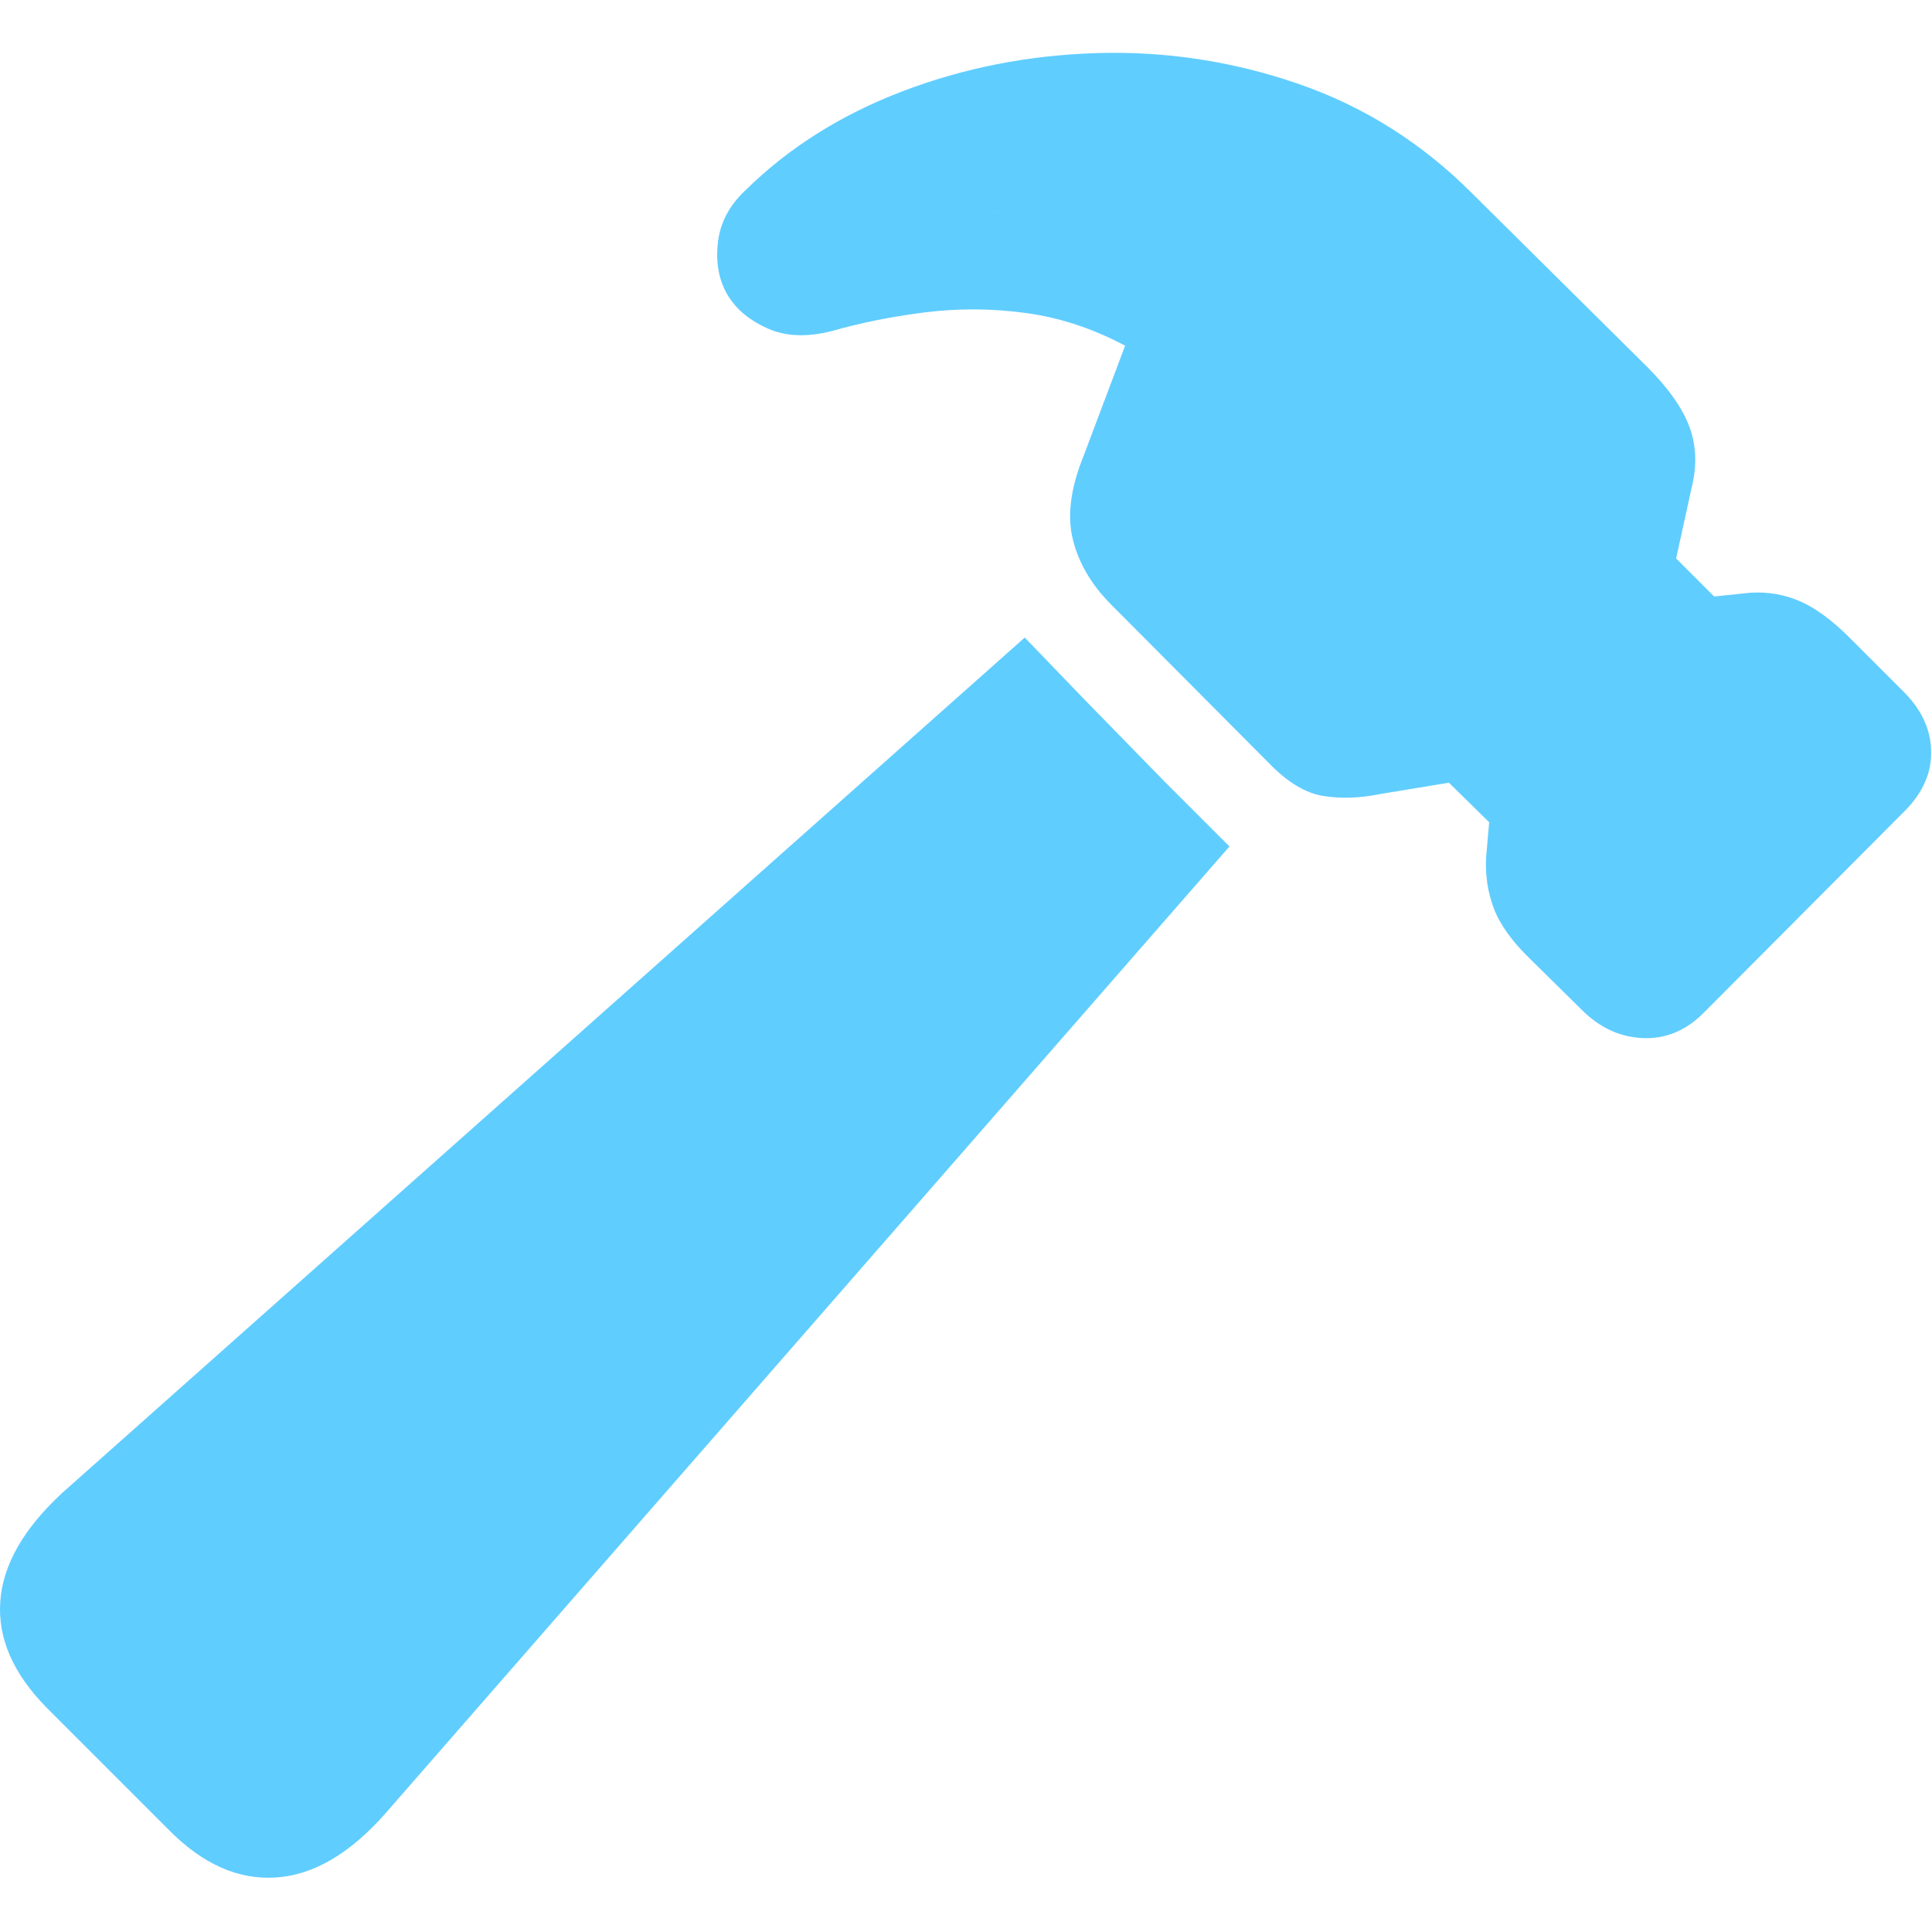 <svg width="1024" height="1024" viewBox="0 0 1024 1024" fill="none" xmlns="http://www.w3.org/2000/svg">
<path d="M574.178 370.138L616.642 413.633L167.317 916.781C166.41 917.788 165.502 918.741 164.591 919.639C165.502 918.741 166.411 917.789 167.318 916.781L616.642 413.633L651.642 448.633L203.975 961.496C185.176 982.709 165.84 993.923 145.967 995.133C126.094 996.343 107.295 987.946 89.571 969.955L24.715 905.099C6.991 887.109 -1.201 868.377 0.142 848.904C1.485 829.431 12.495 810.165 33.174 791.098L543.142 337.911L574.178 370.138ZM145.16 930.478C144.925 930.511 144.689 930.54 144.452 930.563C144.334 930.574 144.215 930.584 144.096 930.593H144.097C144.454 930.566 144.809 930.528 145.161 930.478H145.16ZM149.376 929.506H149.377H149.376ZM133.879 928.446C134.412 928.694 134.941 928.92 135.465 929.126C134.941 928.92 134.412 928.694 133.879 928.446ZM132.268 927.642V927.641V927.642ZM161.854 922.169C161.167 922.761 160.48 923.322 159.791 923.853C159.562 924.029 159.333 924.203 159.103 924.373C158.184 925.053 157.263 925.678 156.34 926.249C156.109 926.392 155.878 926.531 155.647 926.667H155.648C157.727 925.444 159.796 923.944 161.854 922.169ZM129.804 926.197L129.803 926.196L129.804 926.197ZM126.794 924.104C127.146 924.368 127.497 924.625 127.846 924.873C127.497 924.625 127.146 924.368 126.794 924.104ZM68.661 865.726C68.733 865.834 68.808 865.942 68.882 866.051C68.62 865.663 68.367 865.279 68.126 864.896L68.661 865.726ZM581.63 28.133C618.02 27.059 653.536 32.498 688.18 44.448C722.823 56.399 753.438 75.667 780.025 102.254L873.08 194.503C884.091 205.514 891.476 215.92 895.236 225.722C898.996 235.525 899.532 246.065 896.847 257.345L888.387 296.017L908.53 316.158L927.865 314.144C937.267 313.607 946.057 315.151 954.25 318.777C962.444 322.402 971.105 328.781 980.233 337.911L1008.43 366.109C1018.1 375.509 1023.13 385.983 1023.54 397.53C1023.94 409.078 1019.44 419.687 1010.04 429.355L902.889 536.91C893.49 546.31 882.748 550.741 870.663 550.204C858.578 549.666 847.836 544.699 838.436 535.299L810.641 507.906C801.241 498.776 794.93 489.914 791.708 481.32C788.485 472.725 787.142 463.729 787.679 454.33L789.291 435.799L767.94 414.852L731.283 420.895C720.809 423.043 710.873 423.379 701.473 421.902C692.073 420.425 682.54 414.718 672.872 404.781L588.278 319.784C578.073 309.31 571.493 297.896 568.538 285.543C565.584 273.19 567.464 258.688 574.178 242.037L596.334 183.224C579.147 174.093 561.623 168.319 543.764 165.902C525.905 163.485 508.248 163.35 490.792 165.499C473.335 167.648 456.551 171.004 440.438 175.57C427.547 178.792 416.402 178.323 407.003 174.16C397.603 169.997 390.621 164.29 386.055 157.039C381.221 149.251 379.342 139.986 380.416 129.244C381.49 118.502 386.324 109.102 394.918 101.046C417.744 78.487 445.473 60.964 478.102 48.477C510.732 35.989 545.241 29.207 581.63 28.133ZM960.493 397.933H960.494H960.493ZM840.449 262.179L828.365 316.964L883.955 372.152V372.151L828.365 316.964L840.45 262.179H840.449ZM927.781 370.264H927.782H927.781ZM925.824 370.094H925.824H925.824ZM720.269 366.248C720.497 366.29 720.729 366.328 720.966 366.361C720.61 366.311 720.265 366.251 719.931 366.182L720.269 366.248ZM718.94 365.937L718.939 365.936L718.94 365.937ZM733.699 365.304H733.7H733.699ZM841.077 258.824L841.078 258.825L841.077 258.824ZM841.451 255.711H841.45H841.451ZM841.199 248.586C841.319 249.239 841.41 249.92 841.472 250.629C841.41 249.92 841.319 249.239 841.199 248.586ZM840.949 247.44C840.981 247.564 841.011 247.689 841.04 247.815L840.95 247.44C840.919 247.317 840.886 247.194 840.853 247.072L840.949 247.44ZM838.964 242.607C839.107 242.86 839.243 243.112 839.373 243.363C839.438 243.489 839.502 243.614 839.564 243.739C839.688 243.99 839.805 244.239 839.916 244.488C840.028 244.737 840.133 244.985 840.232 245.232C840.38 245.603 840.513 245.973 840.632 246.34C840.233 245.115 839.678 243.871 838.964 242.607ZM834.331 236.388C834.818 236.919 835.28 237.446 835.716 237.971C835.934 238.233 836.146 238.495 836.352 238.756C836.763 239.277 837.149 239.796 837.51 240.311C837.69 240.568 837.865 240.824 838.032 241.08H838.033C837.026 239.544 835.792 237.98 834.331 236.388ZM731.282 134.078H731.283H731.282ZM629.816 133.896L629.815 133.895L629.816 133.896ZM621.589 129.847C622.288 130.166 622.984 130.489 623.676 130.817C622.984 130.489 622.288 130.166 621.589 129.847ZM726.721 129.789H726.72H726.721ZM719.478 123.701C720.032 124.137 720.583 124.576 721.129 125.019C720.583 124.576 720.032 124.137 719.478 123.701ZM456.058 124.594H456.059H456.058ZM451.978 124.224C452.016 124.262 452.055 124.298 452.095 124.334C452.015 124.263 451.939 124.186 451.866 124.104L451.978 124.224ZM451.566 123.691C451.609 123.762 451.655 123.83 451.702 123.895C451.655 123.83 451.609 123.762 451.566 123.691ZM460.949 122.945C466.836 121.053 472.815 119.403 478.887 117.997C475.092 118.876 471.333 119.849 467.611 120.918C465.377 121.559 463.156 122.236 460.949 122.945H460.949ZM599.651 121.614C600.326 121.822 601.001 122.032 601.675 122.246C600.249 121.794 598.819 121.355 597.385 120.933L599.651 121.614ZM712.639 118.638C713.225 119.046 713.806 119.458 714.384 119.873C713.517 119.25 712.642 118.635 711.758 118.027L712.639 118.638ZM709.977 116.823H709.978H709.977ZM492.705 115.245C498.915 114.205 505.218 113.407 511.613 112.854C508.415 113.131 505.241 113.469 502.089 113.867C498.938 114.266 495.81 114.725 492.704 115.245H492.705ZM555.395 112.91C556.193 112.984 556.991 113.062 557.787 113.145C556.194 112.98 554.597 112.831 552.994 112.699L555.395 112.91ZM545.752 112.218L545.751 112.217L545.752 112.218ZM531.074 111.922C530.252 111.93 529.431 111.943 528.612 111.959C526.973 111.991 525.34 112.038 523.712 112.101C526.154 112.007 528.608 111.947 531.075 111.922H531.074ZM699.954 110.676C698.93 110.097 697.897 109.525 696.853 108.964C697.897 109.525 698.93 110.097 699.954 110.676ZM671.662 97.823C674.65 98.897 677.575 100.026 680.437 101.209C681.152 101.505 681.864 101.805 682.572 102.107C683.987 102.713 685.386 103.331 686.77 103.964C681.927 101.75 676.892 99.703 671.663 97.823H671.662ZM644.745 89.793C643.777 89.561 642.808 89.333 641.835 89.111C642.808 89.333 643.777 89.561 644.745 89.793ZM605.684 83.438C607.332 83.585 608.975 83.747 610.612 83.923C612.249 84.099 613.88 84.289 615.506 84.492C617.132 84.696 618.753 84.913 620.368 85.145C615.523 84.451 610.628 83.881 605.684 83.438Z" fill="#60CDFF"/>
</svg>
